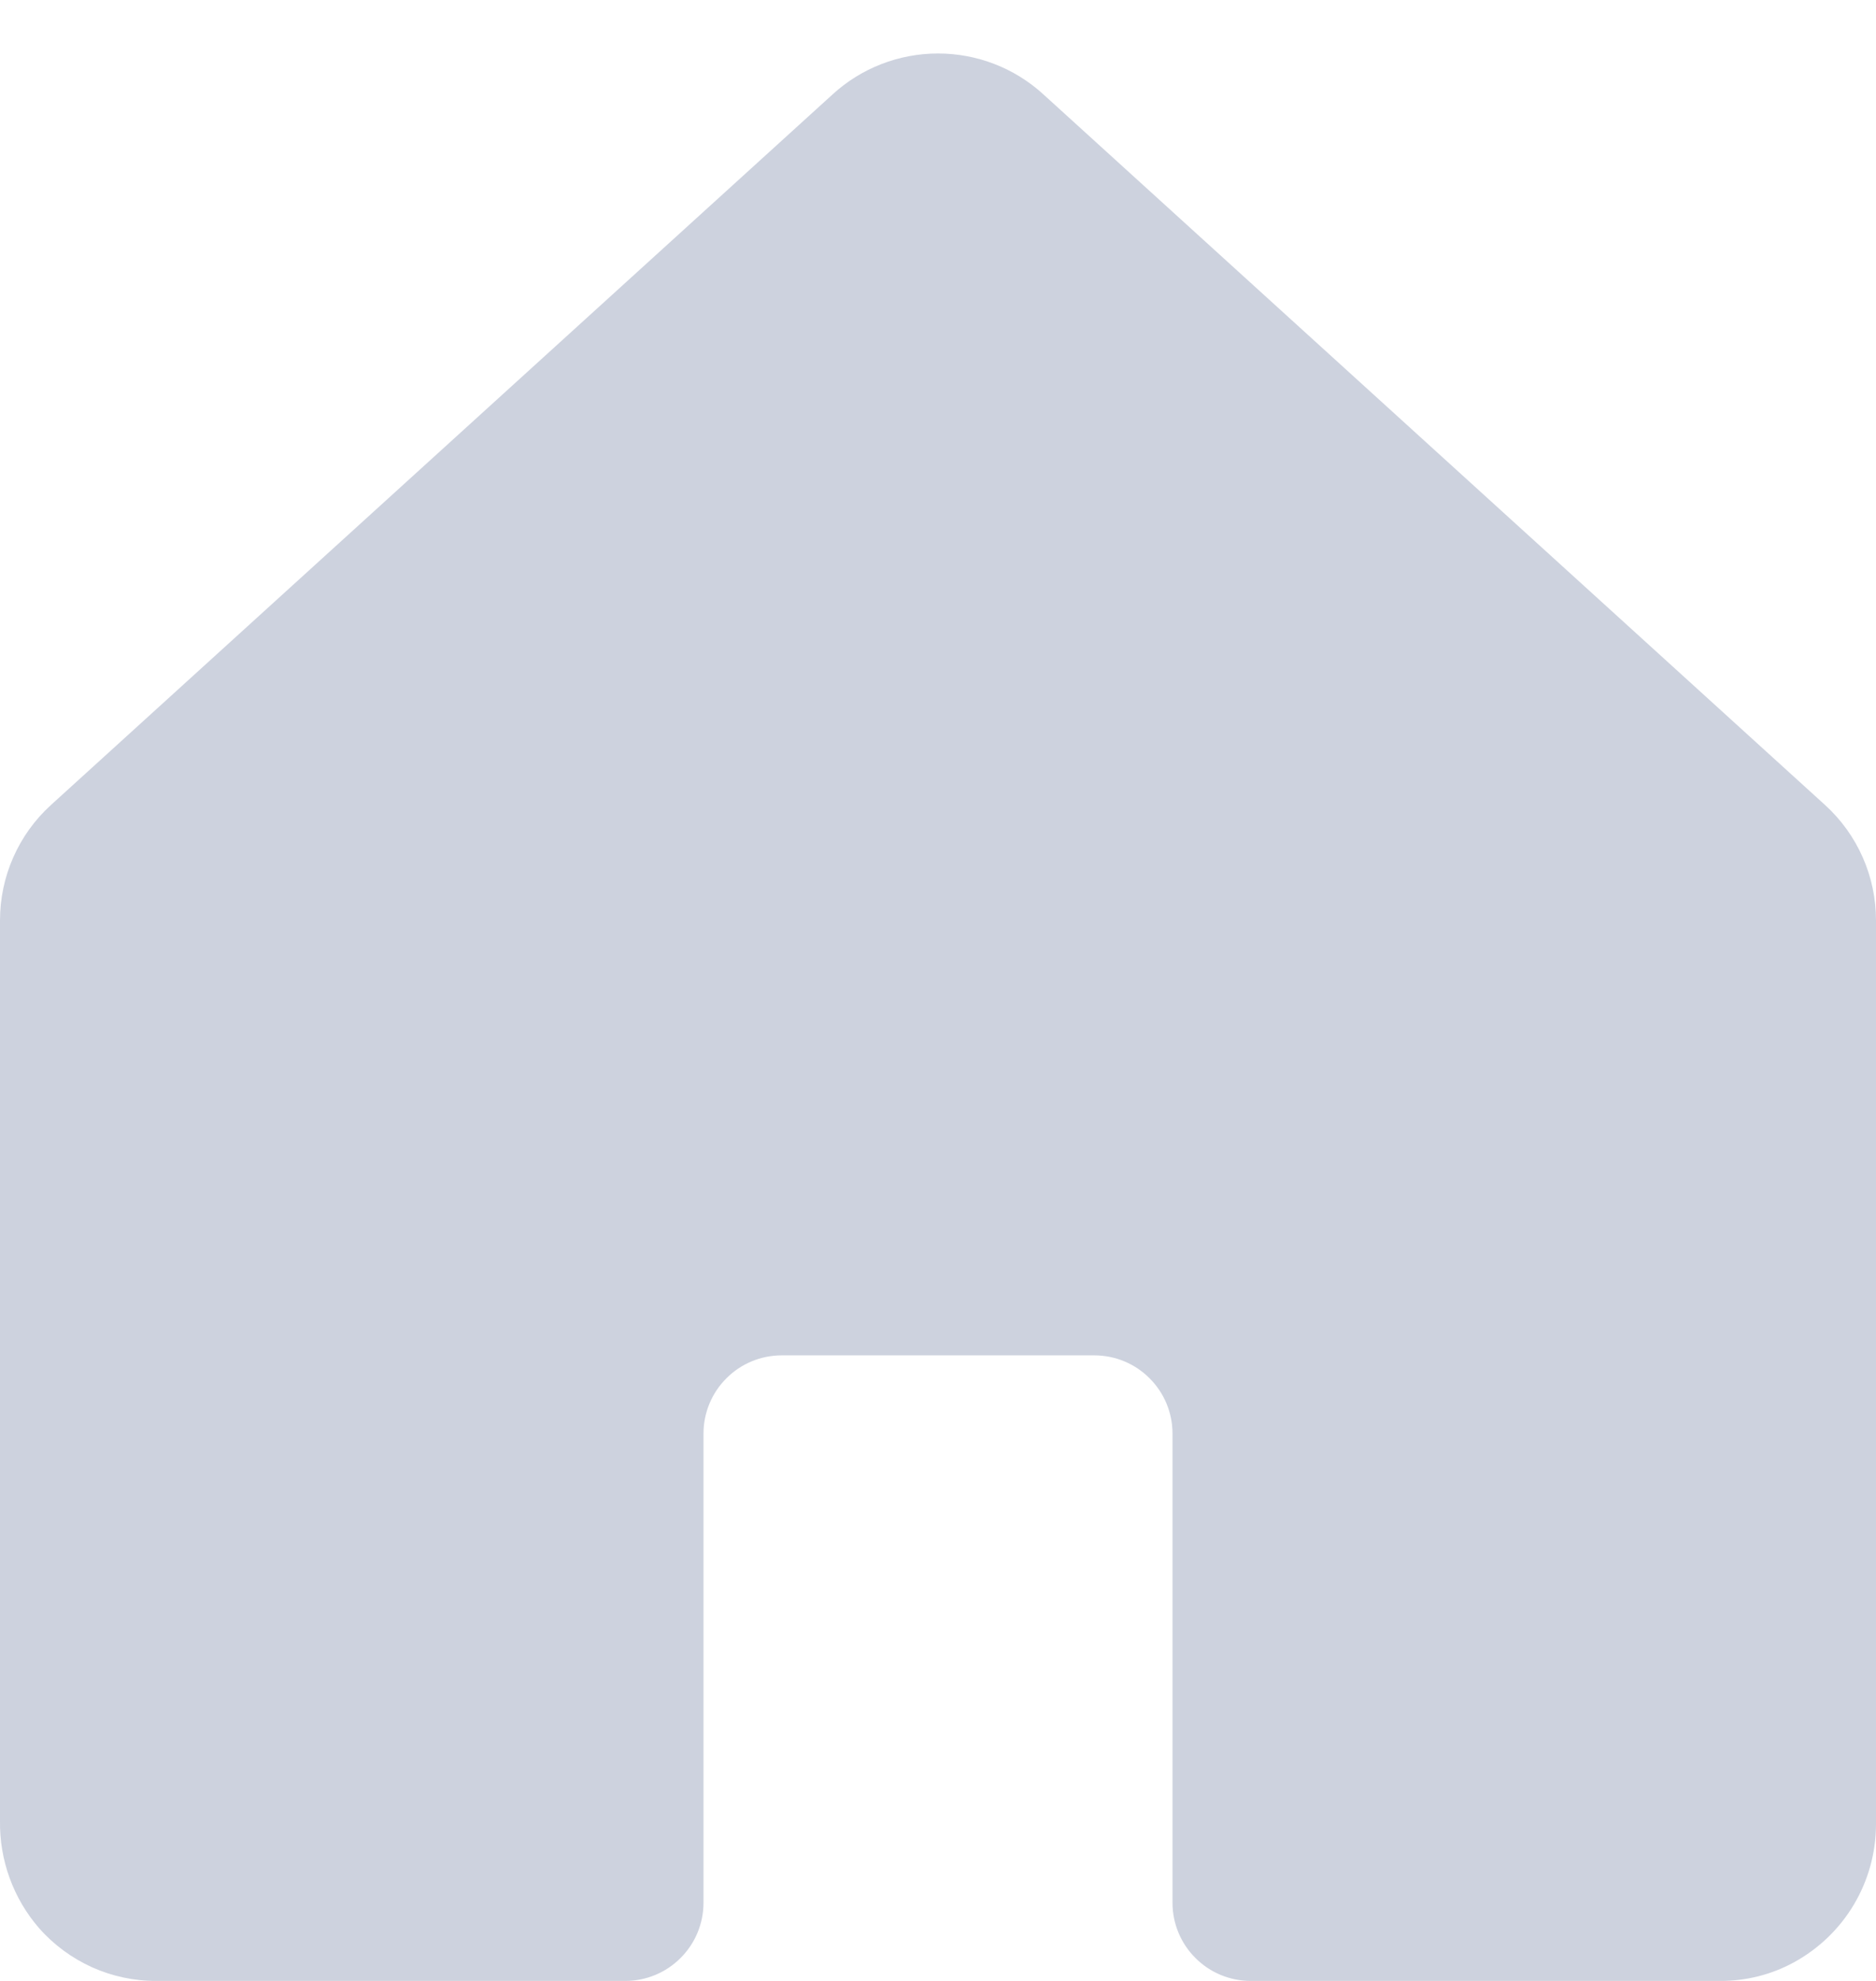 <svg width="18" height="19" viewBox="0 0 18 19" fill="none" xmlns="http://www.w3.org/2000/svg">
    <path d="M17.512 7.722L10.012 0.906C9.736 0.653 9.375 0.513 9 0.513C8.625 0.513 8.264 0.653 7.988 0.906L0.488 7.722C0.334 7.862 0.211 8.033 0.127 8.224C0.043 8.414 8.3063e-05 8.62 1.69262e-05 8.828V17.462C-0.006 17.841 0.127 18.208 0.375 18.494C0.516 18.654 0.689 18.781 0.883 18.869C1.077 18.956 1.287 19.001 1.5 19H6C6.199 19 6.39 18.921 6.53 18.78C6.671 18.64 6.75 18.449 6.75 18.25V13.75C6.75 13.551 6.829 13.36 6.97 13.22C7.11 13.079 7.301 13 7.5 13H10.5C10.699 13 10.89 13.079 11.03 13.22C11.171 13.36 11.25 13.551 11.25 13.75V18.25C11.25 18.449 11.329 18.64 11.47 18.78C11.61 18.921 11.801 19 12 19H16.5C16.749 19.002 16.994 18.941 17.212 18.822C17.45 18.692 17.649 18.501 17.787 18.269C17.926 18.036 17.999 17.771 18 17.5V8.828C18 8.62 17.957 8.414 17.873 8.224C17.789 8.033 17.666 7.862 17.512 7.722Z" fill="#CDD2DE"/>
</svg>
